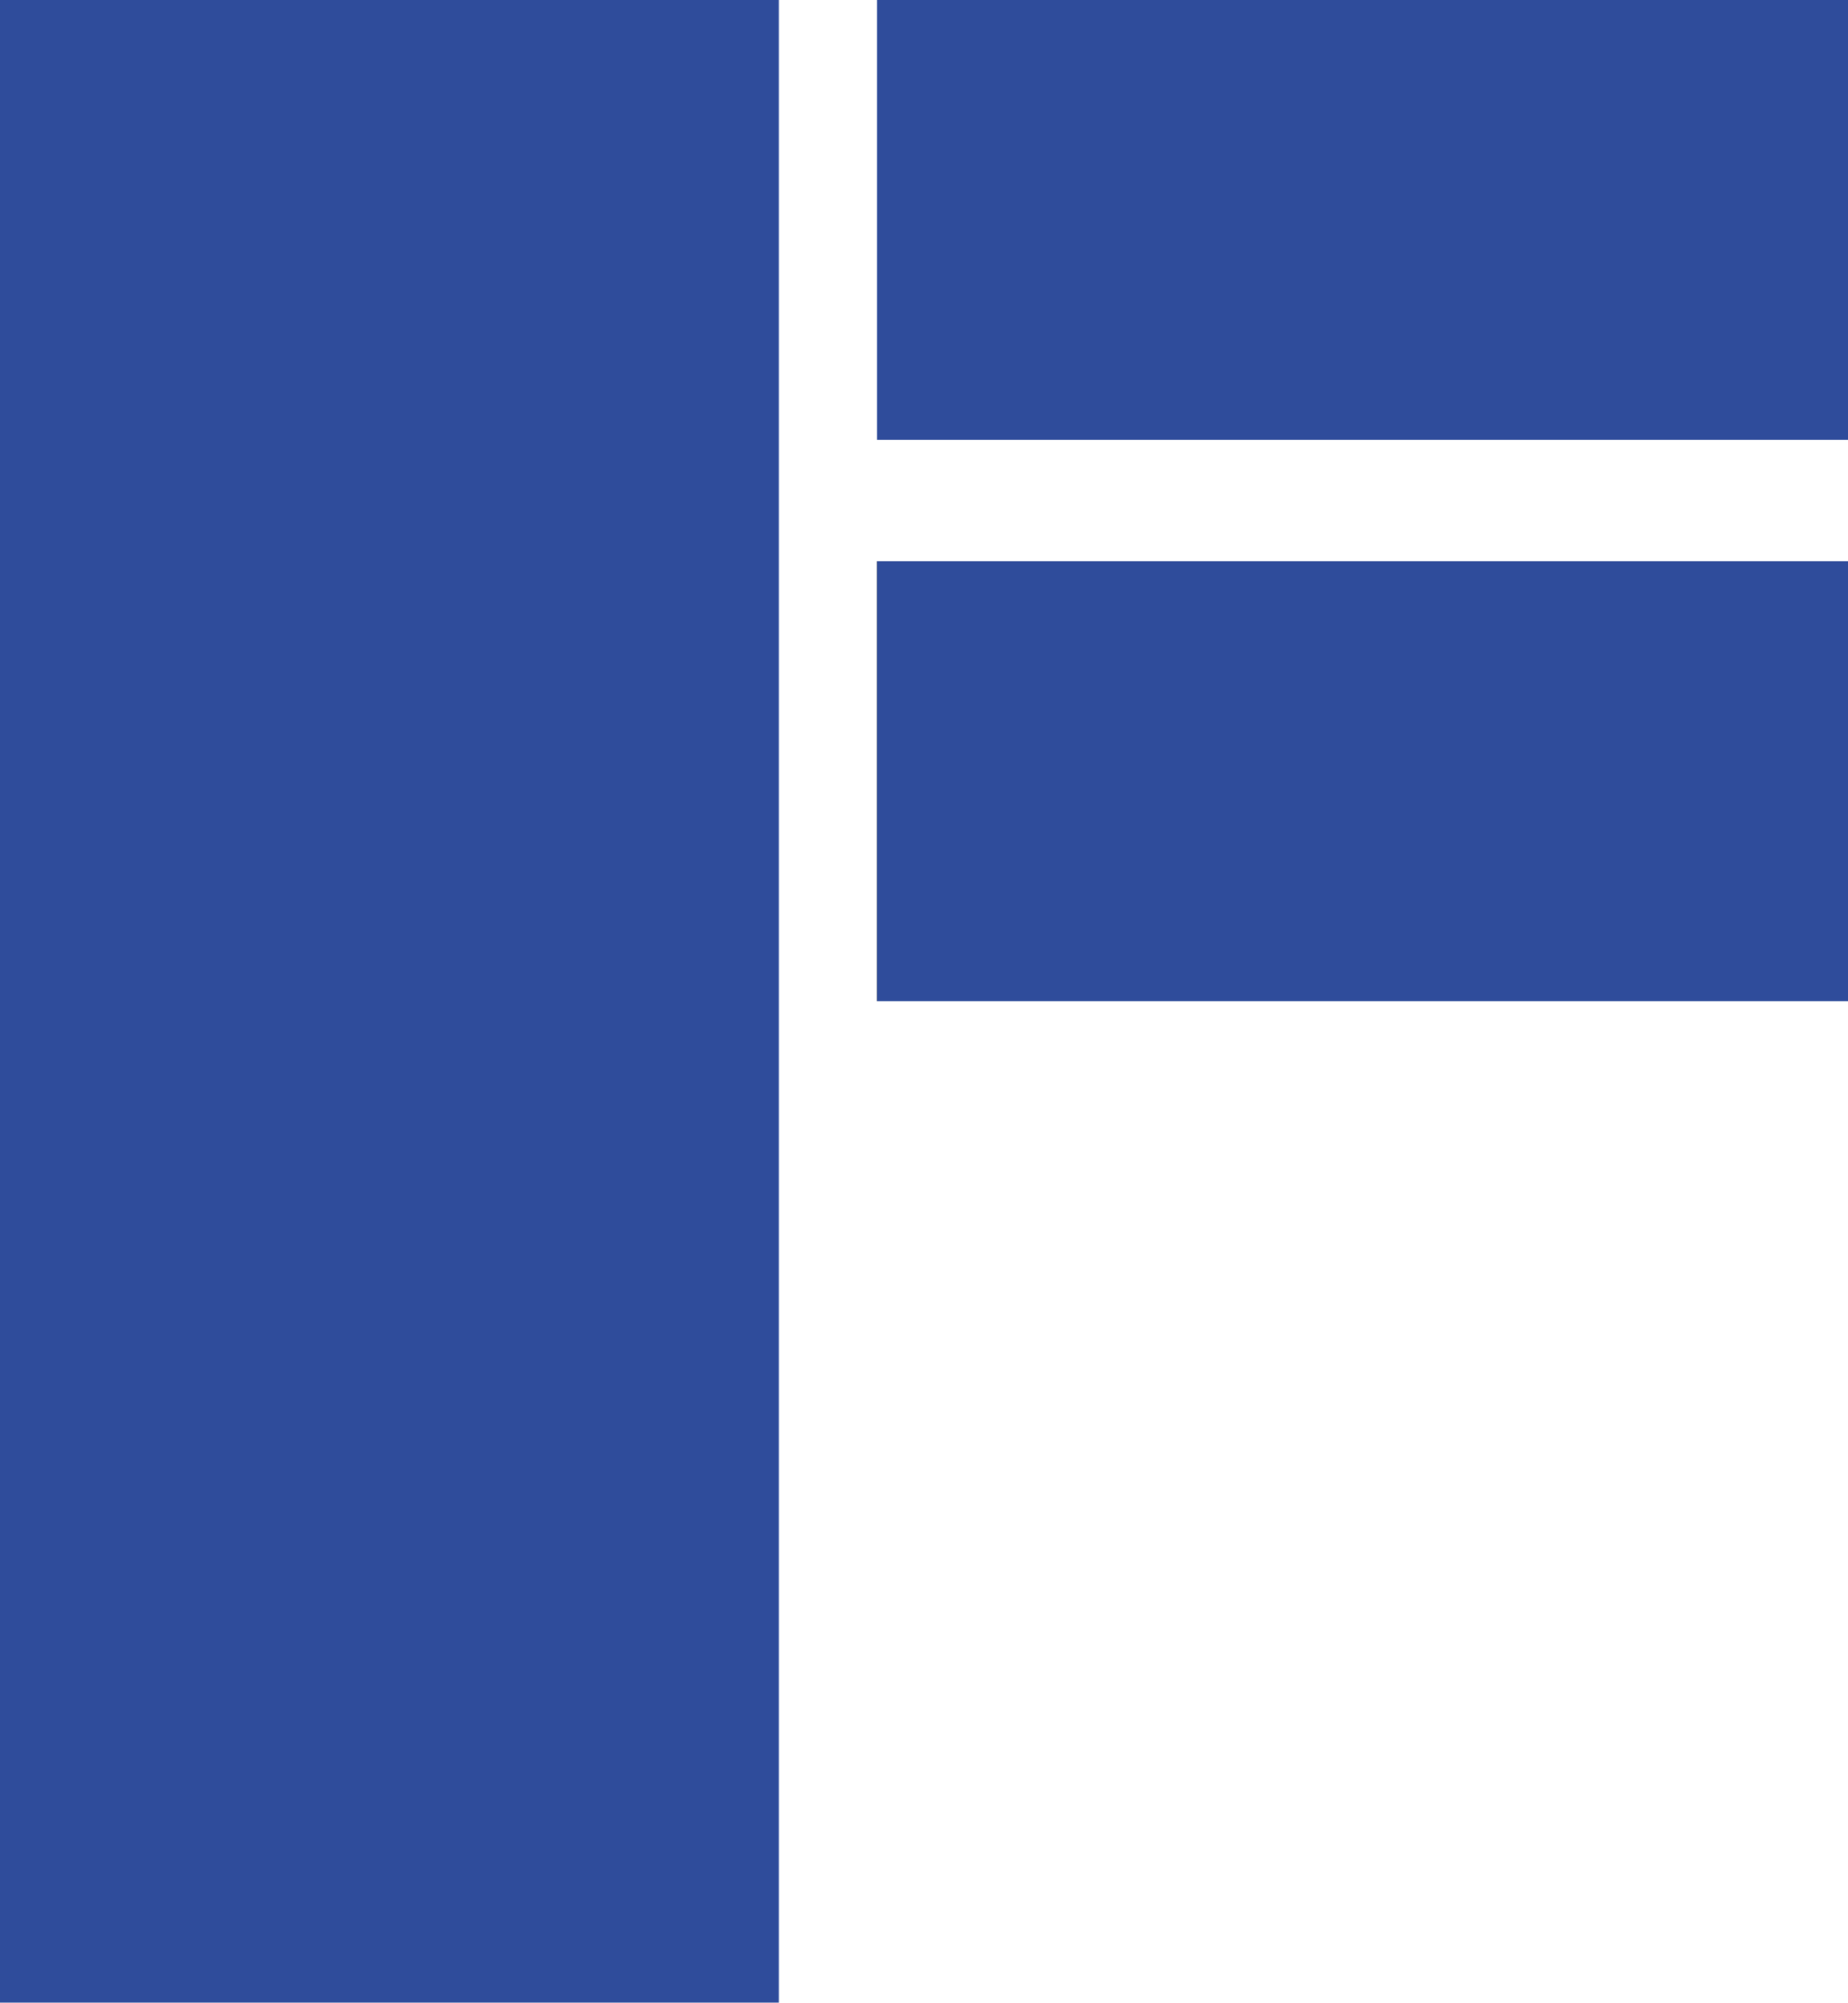 <?xml version="1.0" encoding="utf-8"?>
<!-- Generator: Adobe Illustrator 23.0.1, SVG Export Plug-In . SVG Version: 6.00 Build 0)  -->
<svg version="1.1" id="Capa_1" xmlns="http://www.w3.org/2000/svg" xmlns:xlink="http://www.w3.org/1999/xlink" x="0px" y="0px"
	 viewBox="0 0 27.69 30" style="enable-background:new 0 0 27.69 30;" xml:space="preserve">
<style type="text/css">
	.st0{fill:#2F4C9B;}
</style>
<rect class="st0" width="11.67" height="30"/>
<rect x="17.12" y="4.43" transform="matrix(-1.836970e-16 1 -1 -1.836970e-16 32.123 -8.713)" width="6.59" height="14.55"/>
<rect x="17.12" y="-3.98" transform="matrix(-1.836970e-16 1 -1 -1.836970e-16 23.712 -17.122)" class="st0" width="6.59" height="14.55"/>
<rect x="17.12" y="4.43" transform="matrix(-1.836970e-16 1 -1 -1.836970e-16 32.123 -8.713)" class="st0" width="6.59" height="14.55"/>
</svg>
